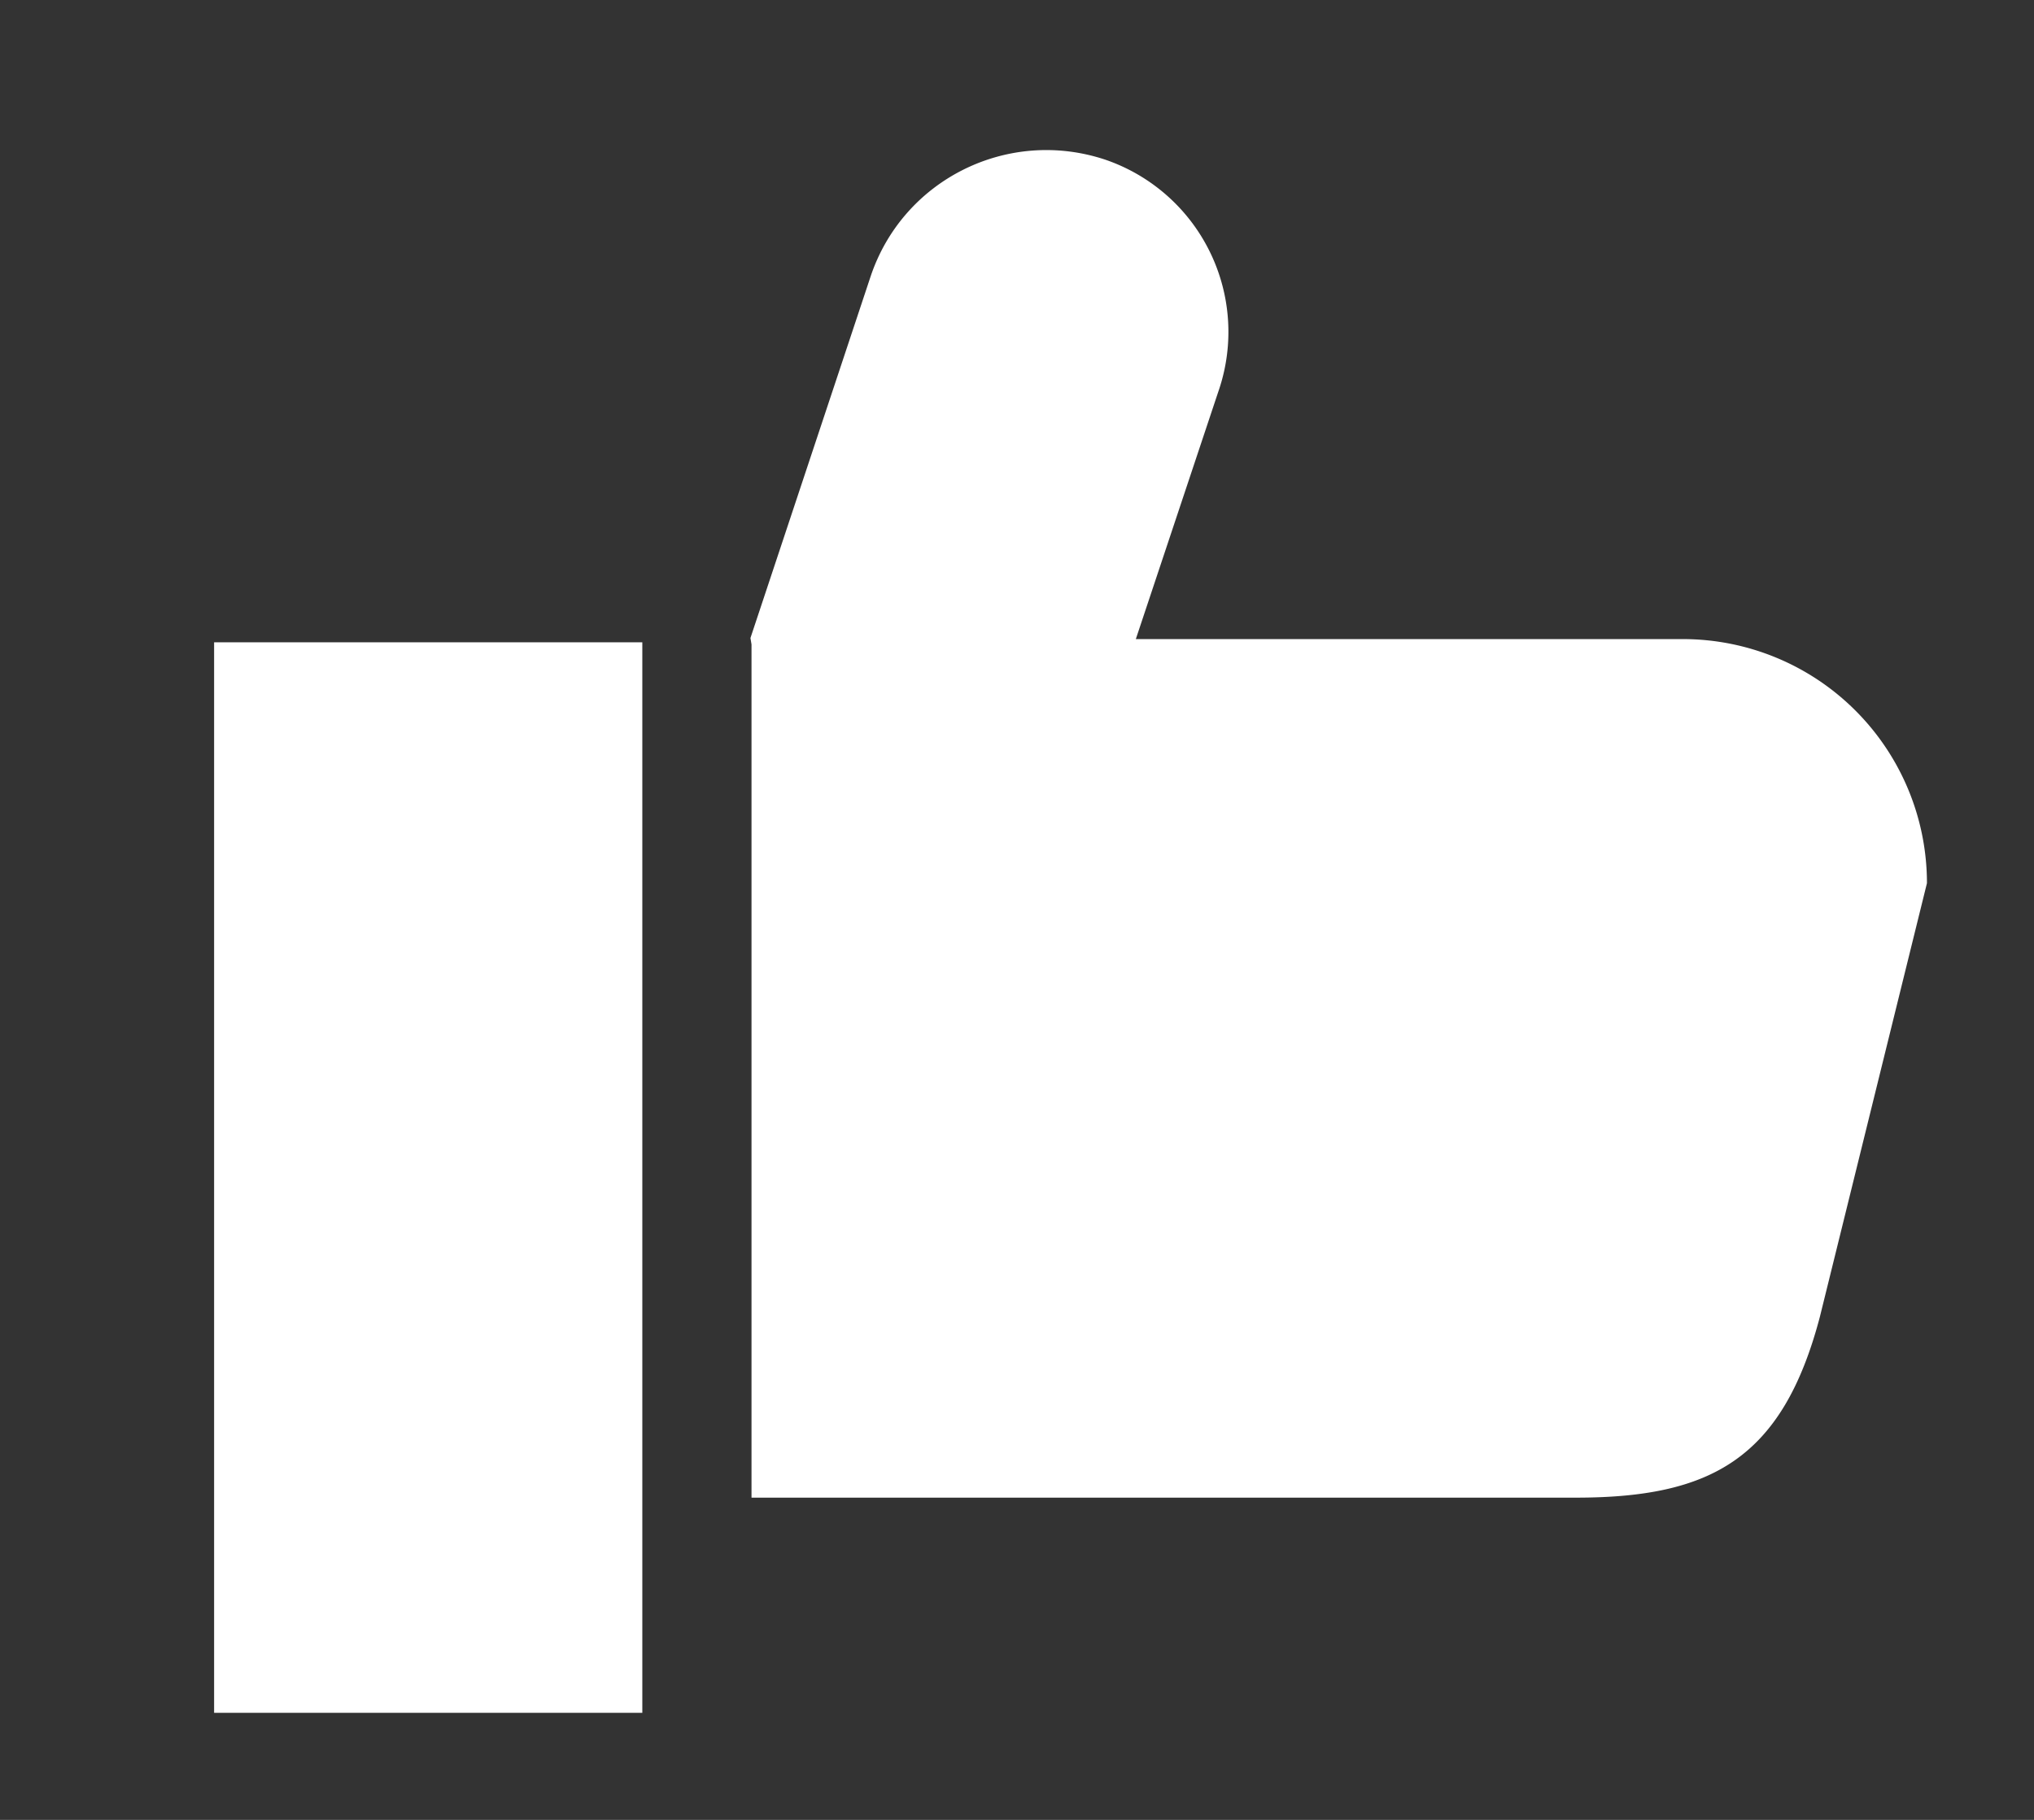 <svg xmlns="http://www.w3.org/2000/svg" xmlns:xlink="http://www.w3.org/1999/xlink" width="19" height="17" viewBox="0 0 19 17"><rect x="0" y="0" width="19" height="17" fill="#333333" stroke="none"/><defs><path id="sfyba" d="M837.72 677.97a2.28 2.28 0 0 1 2.28 2.28l-1 4.05c-.35 1.33-1.02 1.69-2.28 1.69h-7.7v-7.97l-.01-.06 1.12-3.37c.3-.91 1.28-1.4 2.19-1.1a1.7 1.7 0 0 1 1.06 2.17l-.77 2.31zM824 678h4v10h-4z"/></defs><g><g transform="translate(-822 -672)"><use fill="#fff" xlink:href="#sfyba"/></g></g></svg>